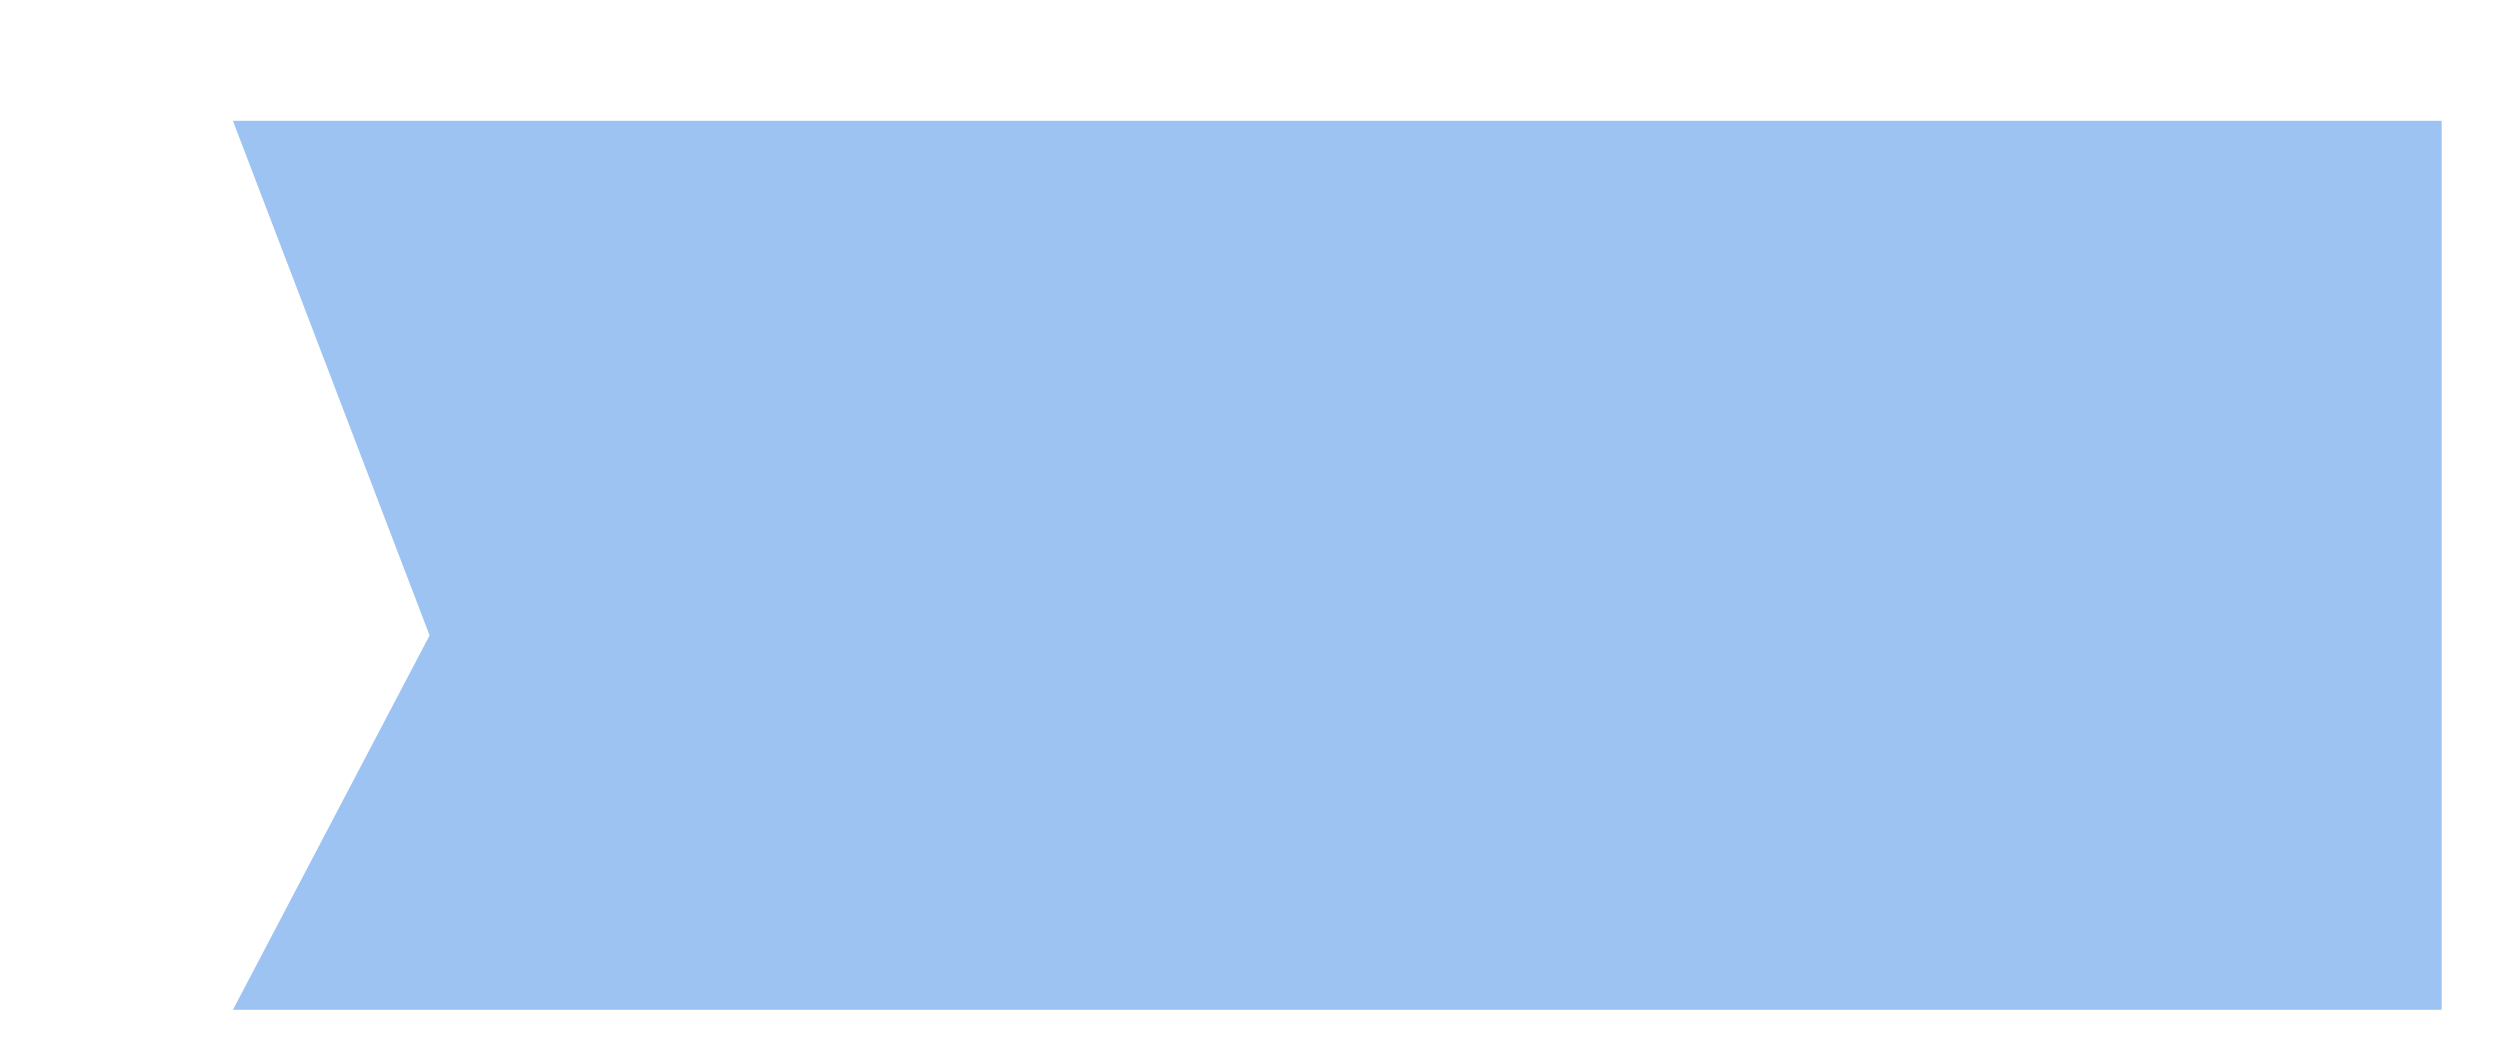 ﻿<?xml version="1.0" encoding="utf-8"?>
<svg version="1.1" xmlns:xlink="http://www.w3.org/1999/xlink" width="12px" height="5px" xmlns="http://www.w3.org/2000/svg">
  <defs>
    <pattern id="BGPattern" patternUnits="userSpaceOnUse" alignment="0 0" imageRepeat="None" />
    <mask fill="white" id="Clip338">
      <path d="M 11.72 4.847  L 11.72 0.58  L 1.118 0.58  L 2.062 3.05  L 1.118 4.847  L 11.72 4.847  Z " fill-rule="evenodd" />
    </mask>
  </defs>
  <g transform="matrix(1 0 0 1 -803 -786 )">
    <path d="M 11.72 4.847  L 11.72 0.58  L 1.118 0.58  L 2.062 3.05  L 1.118 4.847  L 11.72 4.847  Z " fill-rule="nonzero" fill="rgba(157, 195, 243, 1)" stroke="none" transform="matrix(1 0 0 1 803 786 )" class="fill" />
    <path d="M 11.72 4.847  L 11.72 0.58  L 1.118 0.58  L 2.062 3.05  L 1.118 4.847  L 11.72 4.847  Z " stroke-width="0" stroke-dasharray="0" stroke="rgba(255, 255, 255, 0)" fill="none" transform="matrix(1 0 0 1 803 786 )" class="stroke" mask="url(#Clip338)" />
  </g>
</svg>